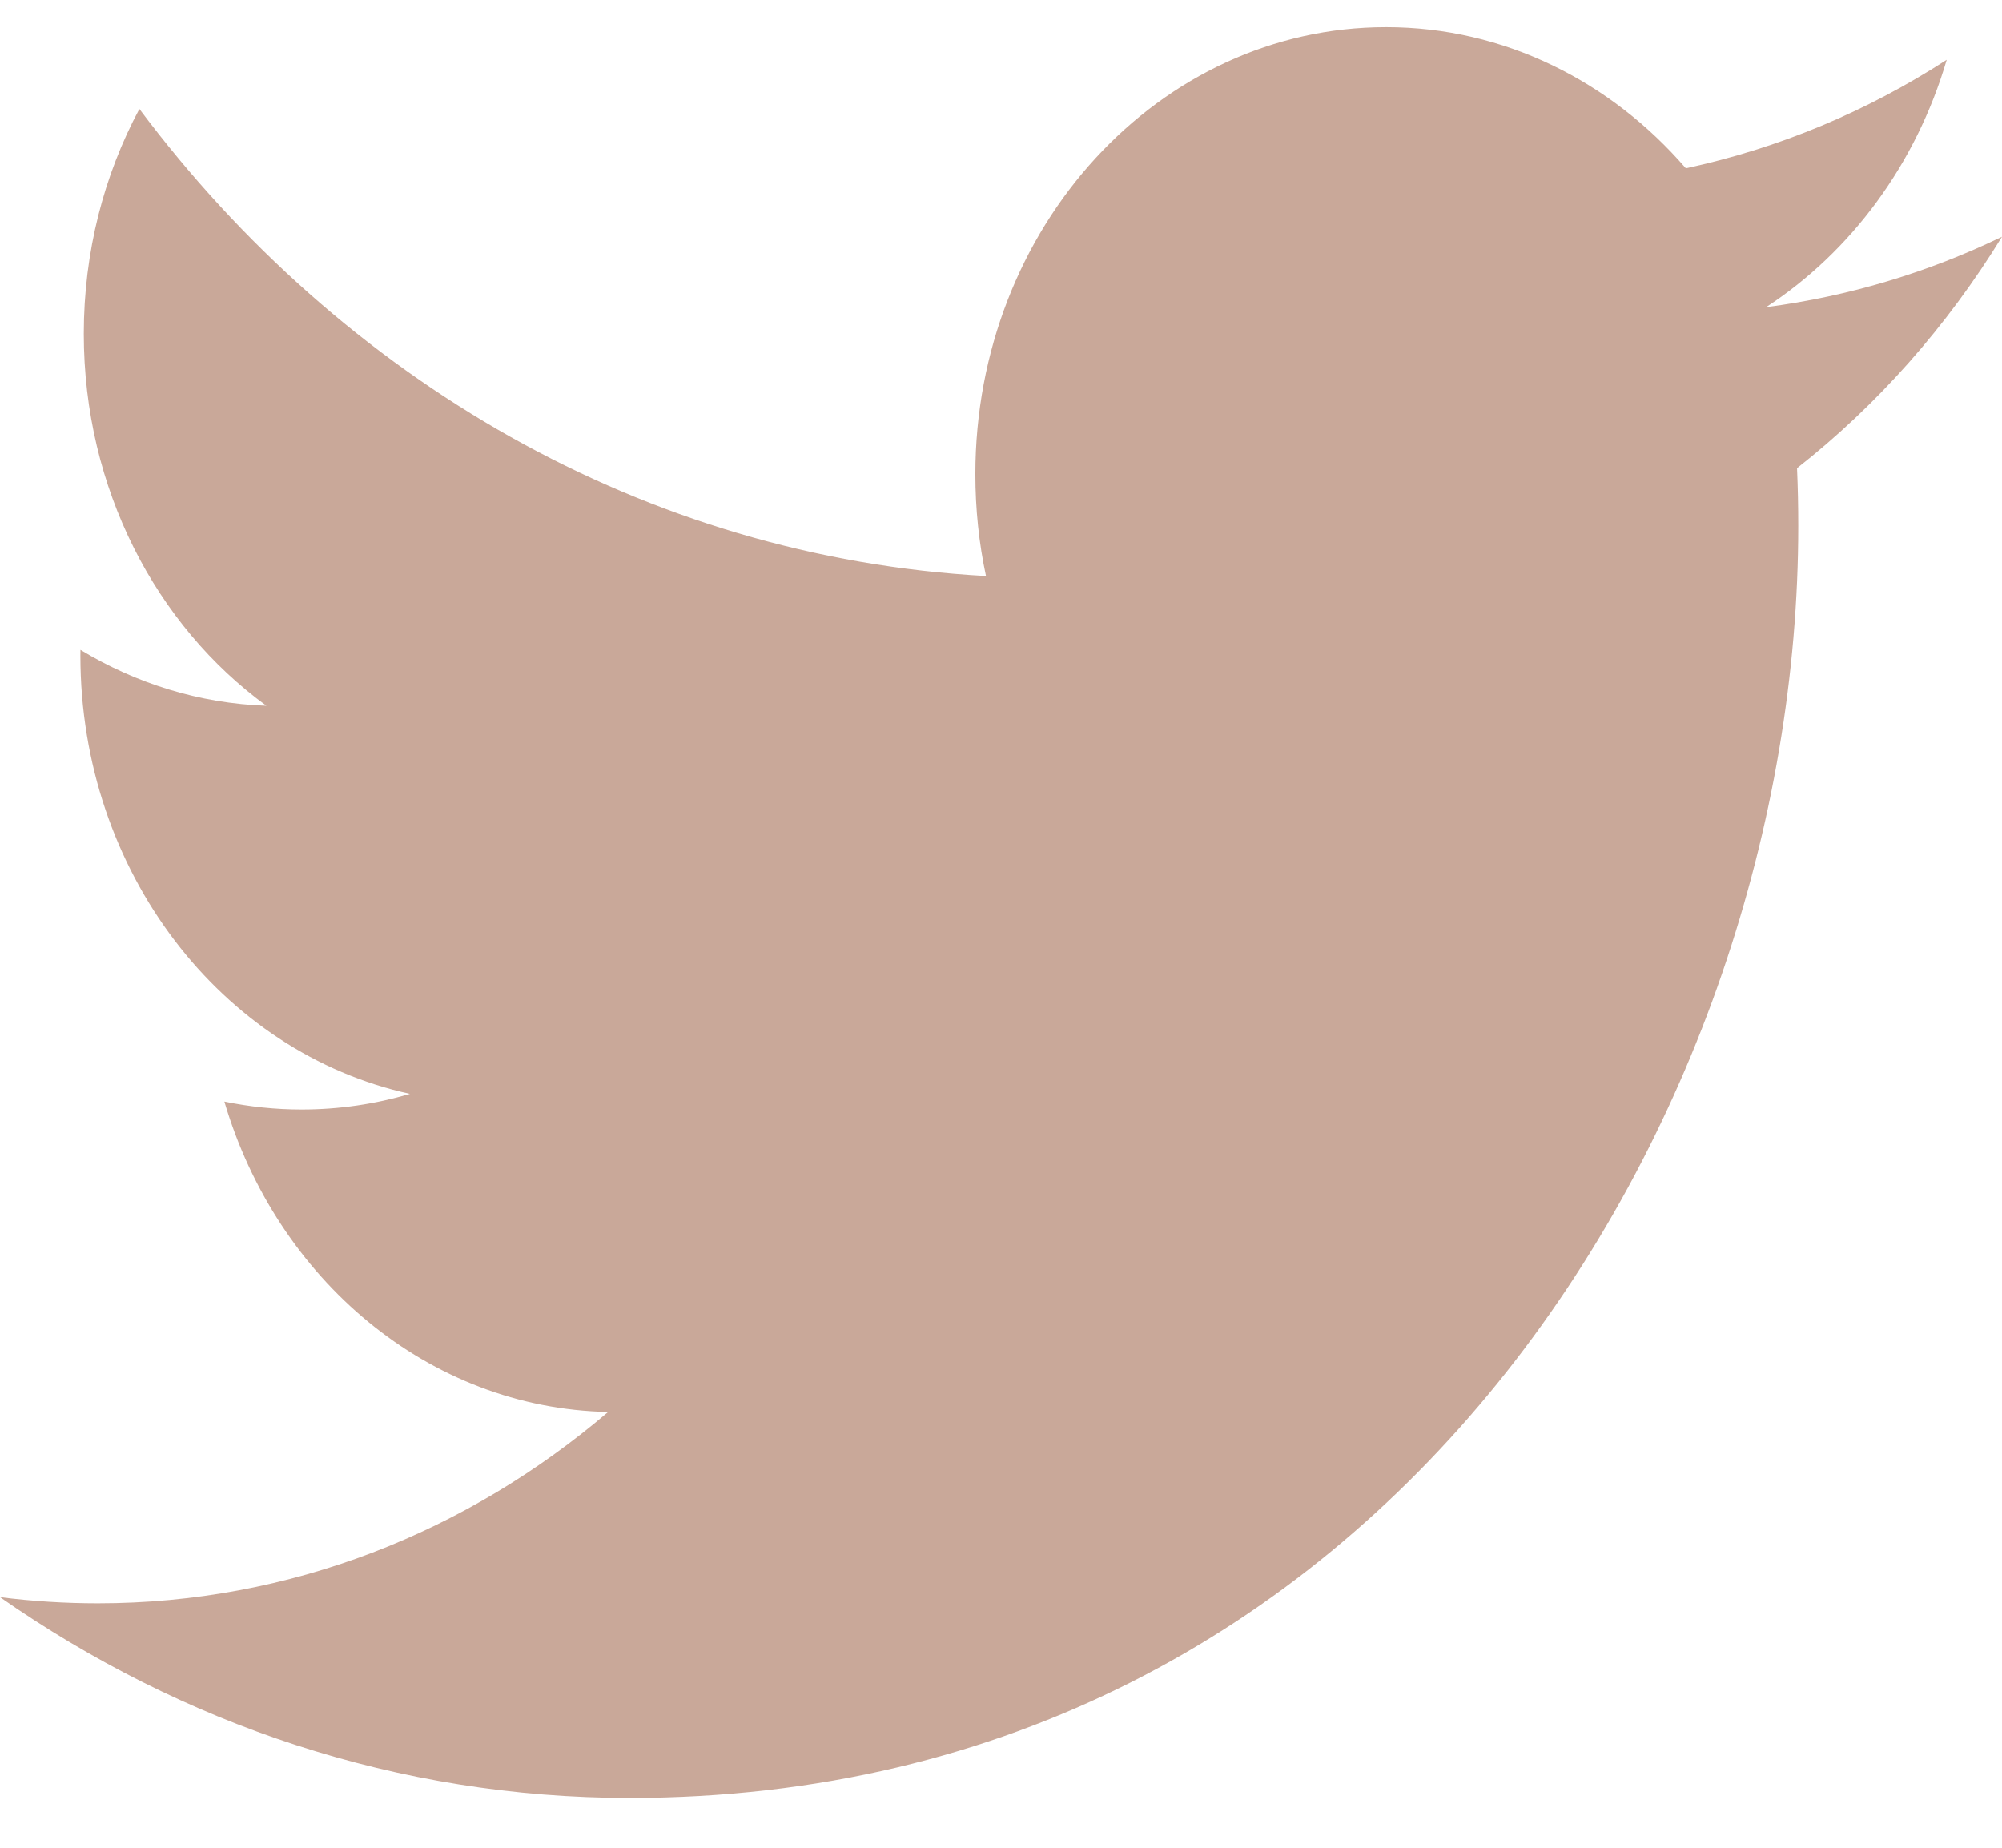 <?xml version="1.0" encoding="UTF-8"?>
<svg width="26px" height="24px" viewBox="0 0 26 24" version="1.1" xmlns="http://www.w3.org/2000/svg" xmlns:xlink="http://www.w3.org/1999/xlink">
    <!-- Generator: Sketch 55.2 (78181) - https://sketchapp.com -->
    <title>Fill 1</title>
    <desc>Created with Sketch.</desc>
    <g id="WIREFRAME" stroke="none" stroke-width="1" fill="none" fill-rule="evenodd">
        <g id="Desktop-HD-Copy" transform="translate(-259, -8342)" fill="#C9A899">
            <g id="Group-4-Copy-2" transform="translate(-2, 8297)">
                <g id="Group-4-Copy">
                    <g id="Group-Copy-3" transform="translate(216, 44)">
                        <path d="M71,4.075 C70.044,4.537 69.015,4.849 67.936,4.99 C69.038,4.271 69.884,3.133 70.282,1.777 C69.251,2.443 68.109,2.925 66.894,3.186 C65.921,2.058 64.535,1.353 63.001,1.353 C60.055,1.353 57.667,3.952 57.667,7.159 C57.667,7.614 57.714,8.057 57.805,8.482 C53.371,8.24 49.441,5.928 46.81,2.415 C46.351,3.273 46.088,4.271 46.088,5.335 C46.088,7.349 47.03,9.126 48.46,10.167 C47.586,10.137 46.764,9.876 46.045,9.441 C46.044,9.466 46.044,9.49 46.044,9.515 C46.044,12.328 47.883,14.674 50.324,15.208 C49.876,15.34 49.405,15.411 48.918,15.411 C48.574,15.411 48.24,15.375 47.914,15.308 C48.593,17.614 50.563,19.293 52.898,19.34 C51.072,20.897 48.772,21.825 46.272,21.825 C45.842,21.825 45.418,21.798 45,21.745 C47.36,23.392 50.164,24.353 53.177,24.353 C62.989,24.353 68.354,15.505 68.354,7.832 C68.354,7.58 68.349,7.33 68.338,7.081 C69.381,6.262 70.285,5.24 71,4.075" id="Fill-1"></path>
                    </g>
                </g>
            </g>
        </g>
    </g>
</svg>